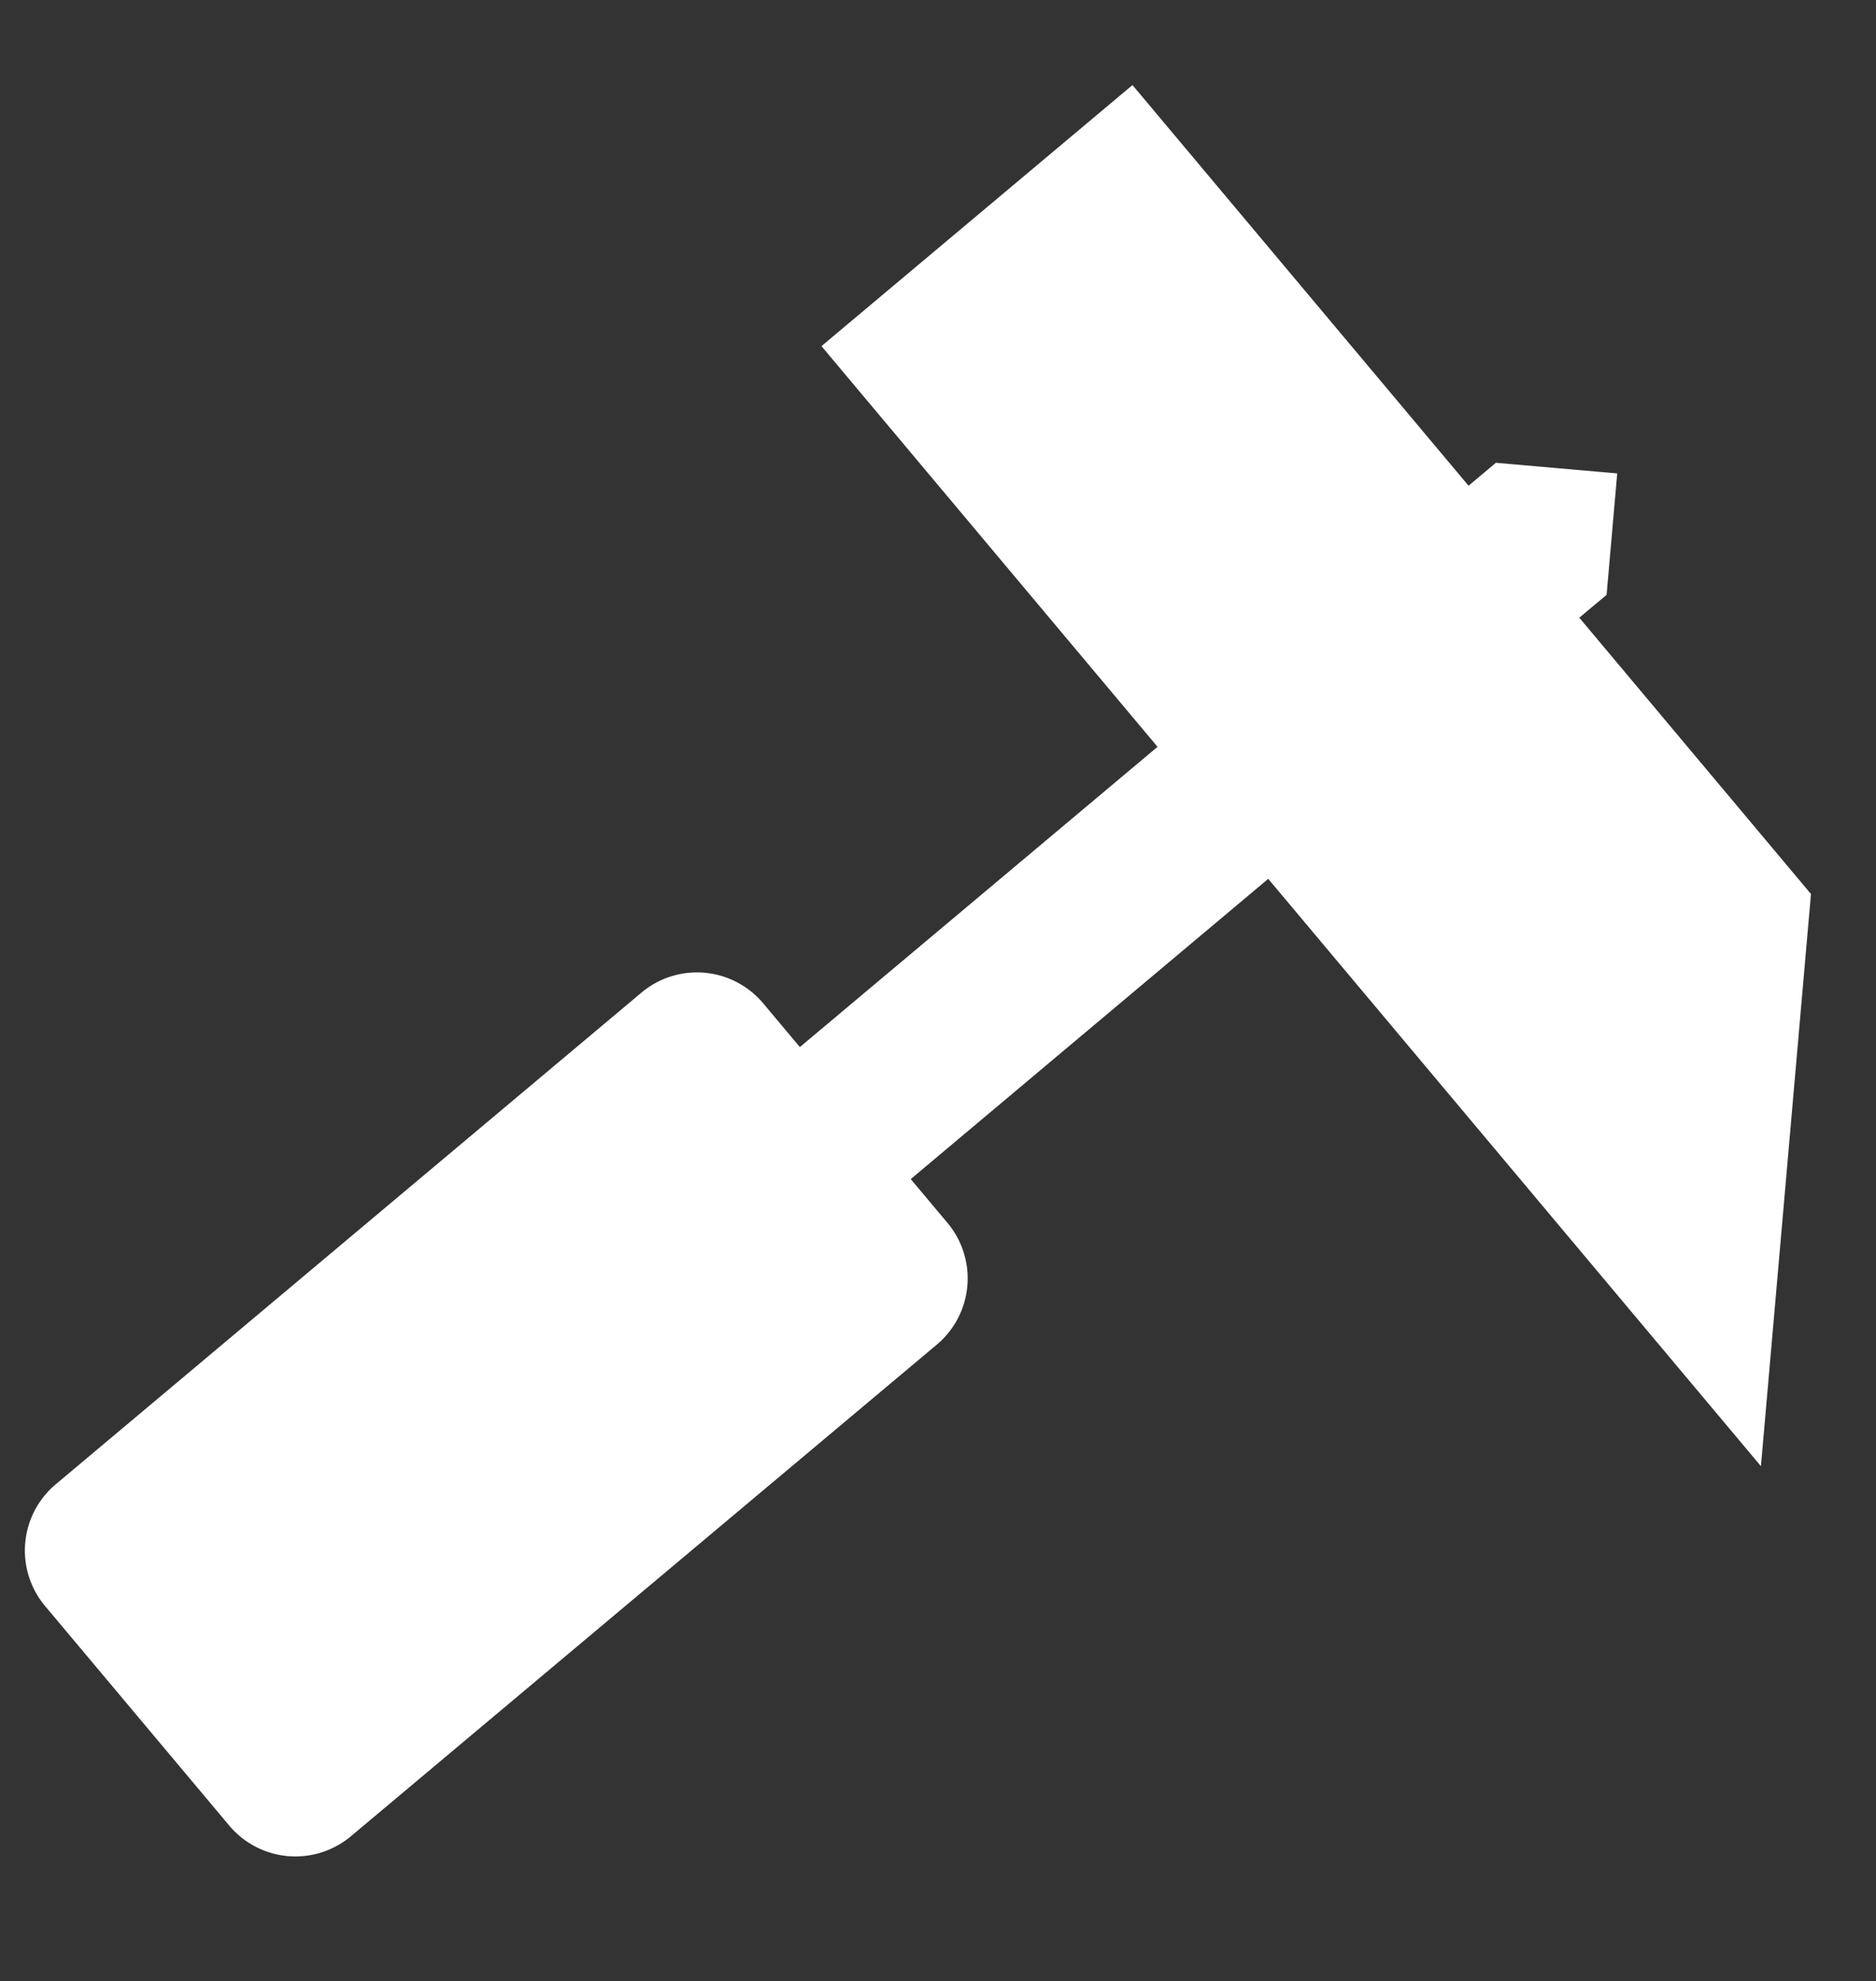 <svg xmlns="http://www.w3.org/2000/svg" width="40.843" height="43.116" viewBox="0 0 40.843 43.116">
  <rect x="0" y="0" width="40.843" height="43.116" fill="#333333" stroke="none"/>
  <path id="hammer" d="M39.454,31.883,27.675,20.1a1.881,1.881,0,0,0-2.651,0l-.884.884L16.952,13.8,28.751,2h-12.5L10.7,7.549,10.153,7H7.5V9.652l.549.549L0,18.25l6.25,6.25L14.3,16.451l7.188,7.188-.884.884a1.881,1.881,0,0,0,0,2.651L32.384,38.953a1.881,1.881,0,0,0,2.651,0l4.419-4.419a1.881,1.881,0,0,0,0-2.651Z" transform="translate(42.836 3.442) rotate(95)" fill="#fff"/>
</svg>
